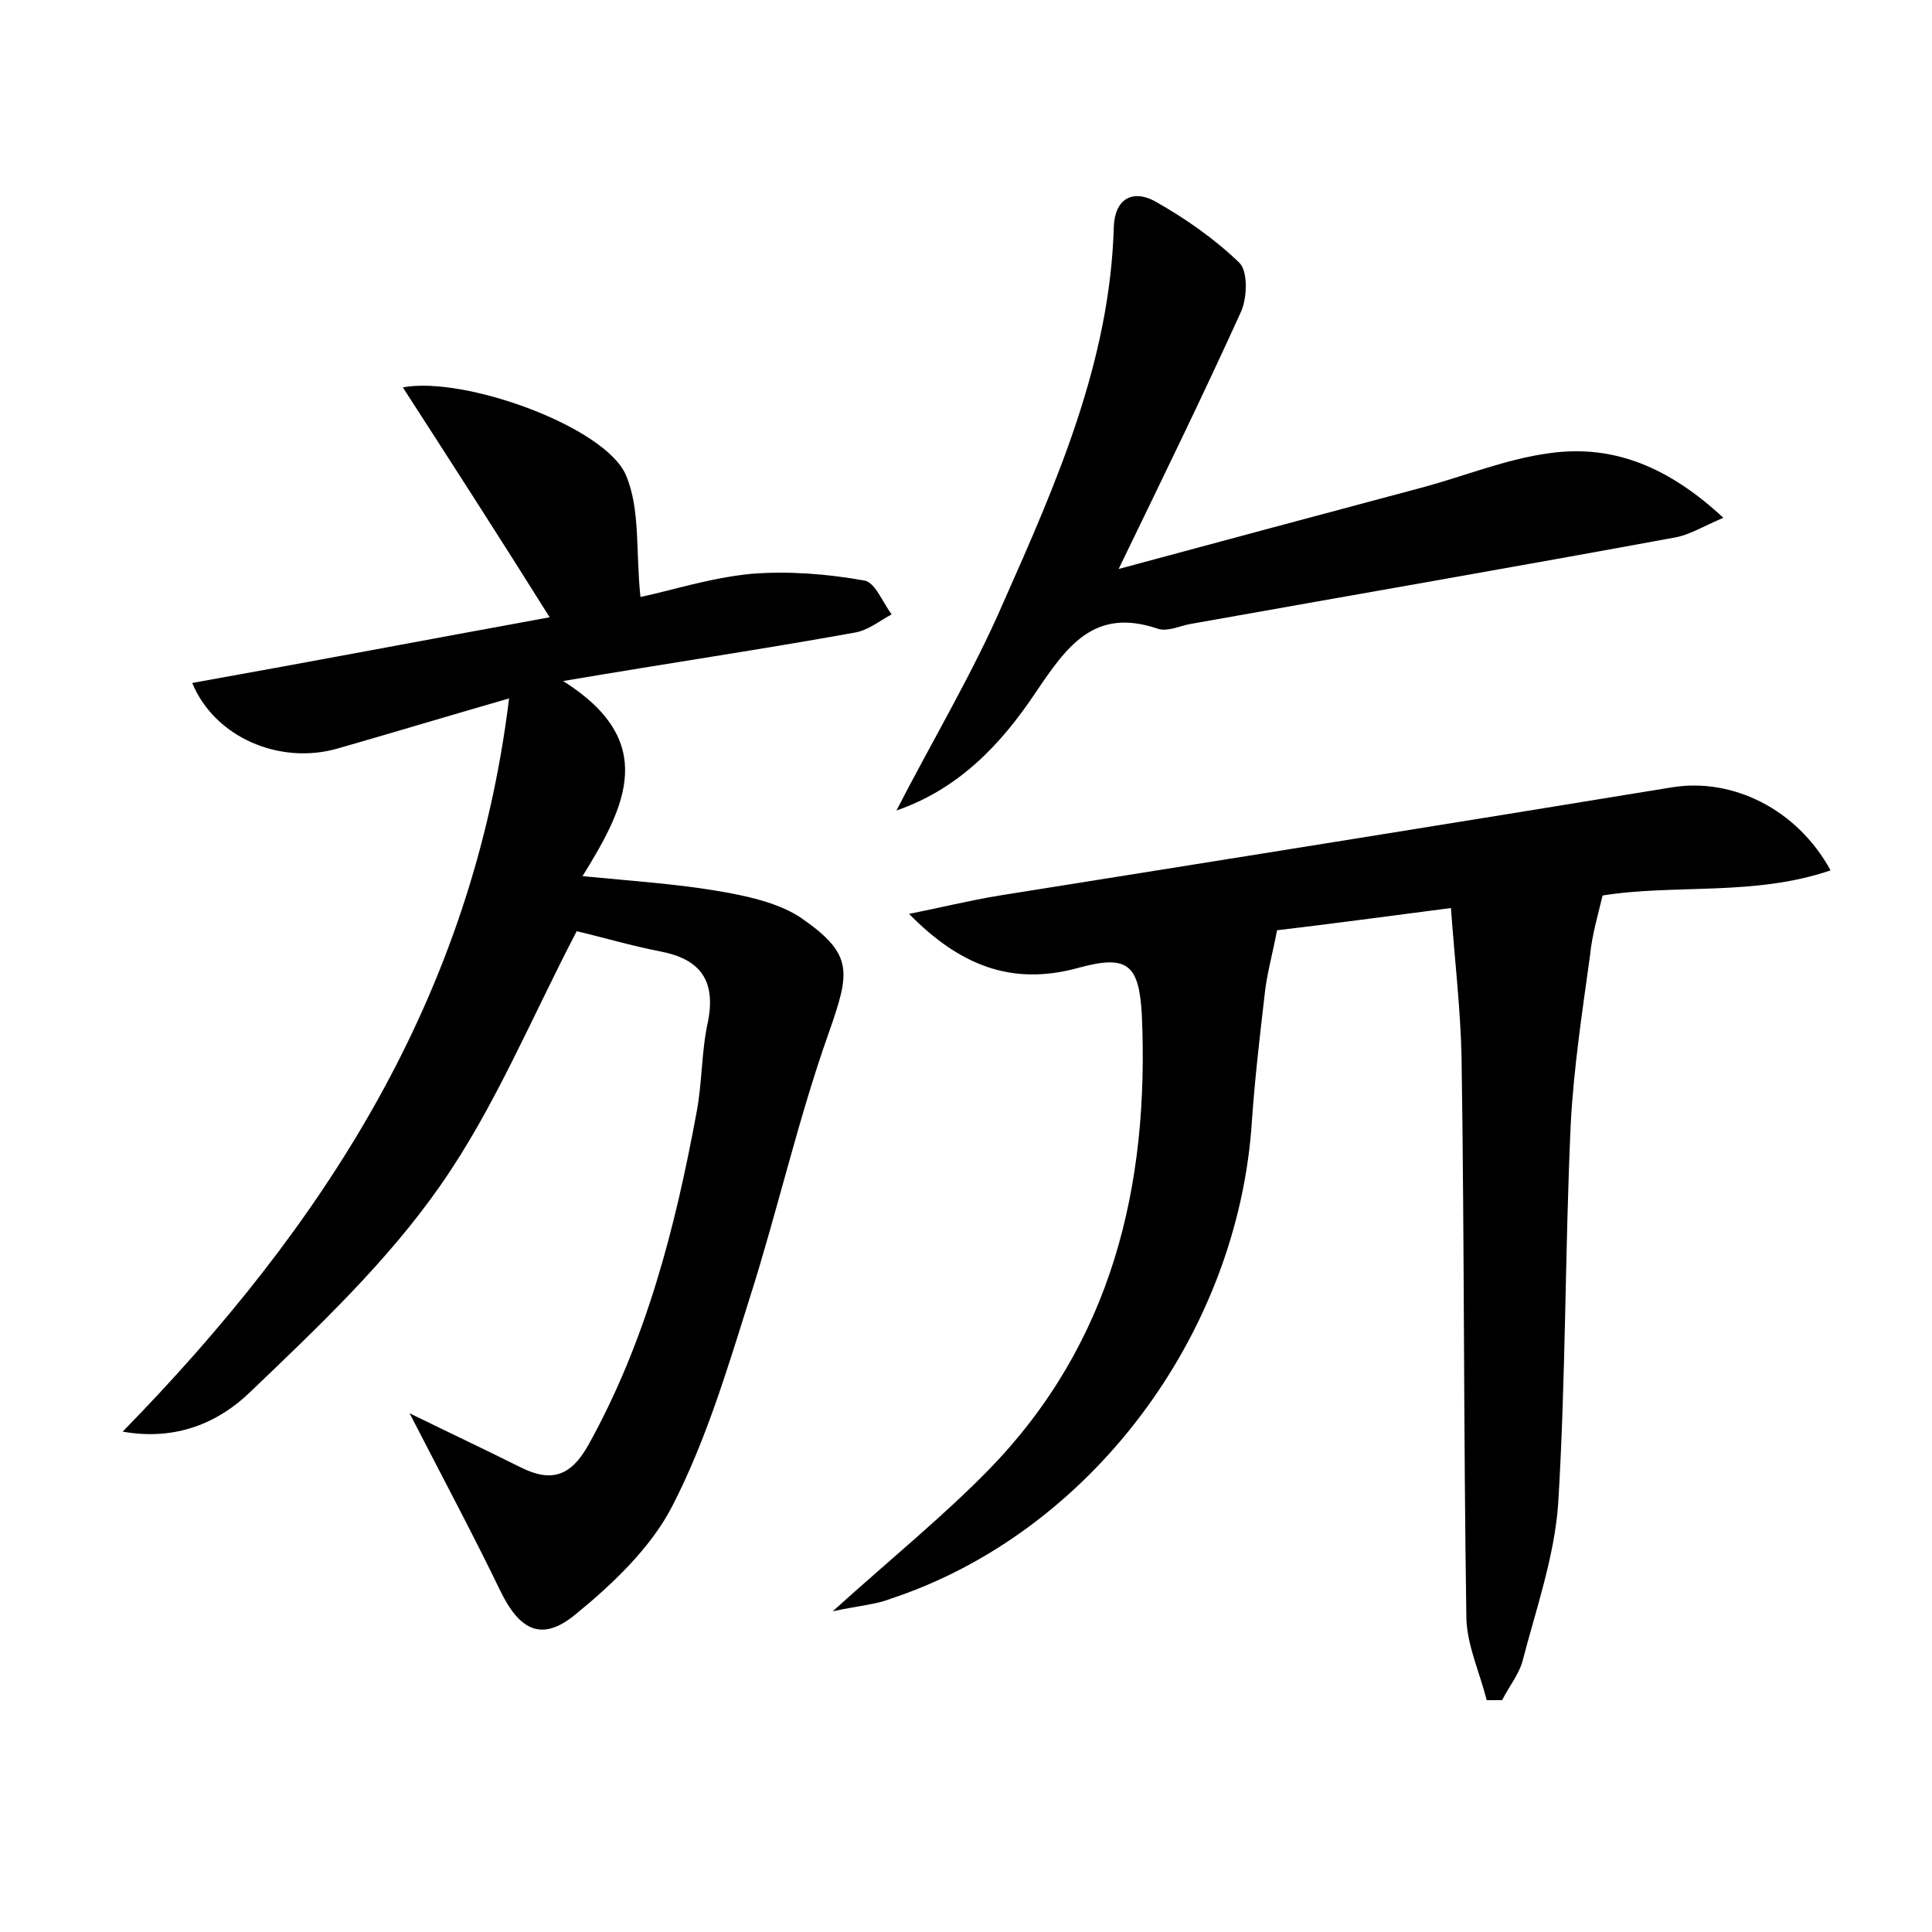 <?xml version="1.0" encoding="utf-8"?>
<!-- Generator: Adobe Illustrator 22.0.0, SVG Export Plug-In . SVG Version: 6.00 Build 0)  -->
<svg version="1.1" id="图层_1" xmlns="http://www.w3.org/2000/svg" xmlns:xlink="http://www.w3.org/1999/xlink" x="0px" y="0px"
	 viewBox="0 0 200 200" style="enable-background:new 0 0 200 200;" xml:space="preserve">
<style type="text/css">
	.st0{fill:#FFFFFF;}
</style>
<g>
	
	<path d="M42.4,146.3c4.7,2.3,8.1,3.9,11.5,5.6c3.2,1.6,5.2,0.9,7-2.3c6-10.8,9-22.5,11.2-34.4c0.6-3.1,0.5-6.4,1.2-9.5
		c0.8-4.2-0.8-6.4-4.9-7.2c-3.1-0.6-6.1-1.5-8.7-2.1c-4.7,9-8.5,18.3-14.1,26.3c-5.5,7.9-12.7,14.7-19.7,21.4
		c-3.2,3.1-7.6,5.1-13.2,4.1c20.8-21.3,36.2-44.9,40-75.9c-6.6,1.9-12.2,3.6-17.8,5.2c-6,1.7-12.7-1.2-15-6.8
		c12.3-2.2,24.4-4.5,37-6.8C51.7,55.6,46.8,48,41.7,40.1c6.4-1.2,21,4.1,23.1,9.1c1.5,3.5,1,7.9,1.5,12.6c3.3-0.7,7.3-2,11.5-2.4
		c3.8-0.3,7.8,0,11.7,0.7c1.1,0.2,1.9,2.3,2.8,3.5c-1.3,0.7-2.5,1.7-3.9,1.9c-9.4,1.7-18.9,3.1-30.1,5c9.8,6.2,6.6,12.8,2,20.2
		c5.2,0.5,9.6,0.8,13.8,1.5c3,0.5,6.4,1.2,8.8,2.8c5.5,3.8,5.1,5.6,2.9,11.9c-3.2,9-5.3,18.4-8.2,27.5c-2.3,7.3-4.5,14.7-8,21.5
		c-2.2,4.3-6.2,8.1-10,11.2c-3.5,2.9-5.8,1.7-7.8-2.4C49,158.9,46,153.3,42.4,146.3z"/>
	<path d="M86.2,166.8c6.1-5.5,11.4-9.8,16.1-14.6c12.8-13.1,16.7-29.4,15.9-47.2c-0.3-5.2-1.5-6.2-6.6-4.8
		c-6.9,1.9-12.3-0.3-17.5-5.6c3.1-0.6,6.3-1.4,9.4-1.9c23.2-3.7,46.4-7.4,69.6-11.2c6.2-1,12.9,2.2,16.4,8.6
		c-7.9,2.7-16.1,1.4-23.6,2.6c-0.5,2.1-1.1,4.1-1.3,6.2c-0.8,5.8-1.7,11.7-2,17.5c-0.6,13.1-0.5,26.2-1.3,39.3
		c-0.4,5.5-2.3,10.9-3.7,16.3c-0.4,1.4-1.4,2.6-2.1,4c-0.5,0-1,0-1.6,0c-0.7-2.8-2-5.6-2.1-8.4c-0.3-19.4-0.2-38.7-0.5-58.1
		c-0.1-5-0.7-10-1.1-15.5c-6.9,0.9-12.9,1.7-18,2.3c-0.5,2.6-1.1,4.7-1.3,6.8c-0.5,4.3-1,8.6-1.3,12.9
		c-1.4,22.2-16.8,42.7-37.4,49.5C90.7,166.1,89,166.2,86.2,166.8z"/>
	<path d="M92.8,83.9c3.7-7.2,7.9-14.2,11.1-21.6c5.5-12.4,11-24.9,11.4-38.8c0.1-2.9,1.9-3.9,4.2-2.7c3.2,1.8,6.2,3.9,8.8,6.4
		c0.9,0.9,0.8,3.6,0.2,5c-3.9,8.6-8,17-12.7,26.7c11.1-3,21.2-5.7,31.3-8.4c4.5-1.2,8.8-3,13.4-3.6c6.6-0.9,12.3,1.5,17.9,6.7
		c-2.1,0.9-3.4,1.7-4.8,2c-16.8,3.1-33.6,6-50.4,9c-1.1,0.2-2.3,0.8-3.3,0.5c-6.7-2.3-9.5,1.9-12.7,6.6
		C103.6,77.1,99.2,81.7,92.8,83.9z"/>
</g>
</svg>
